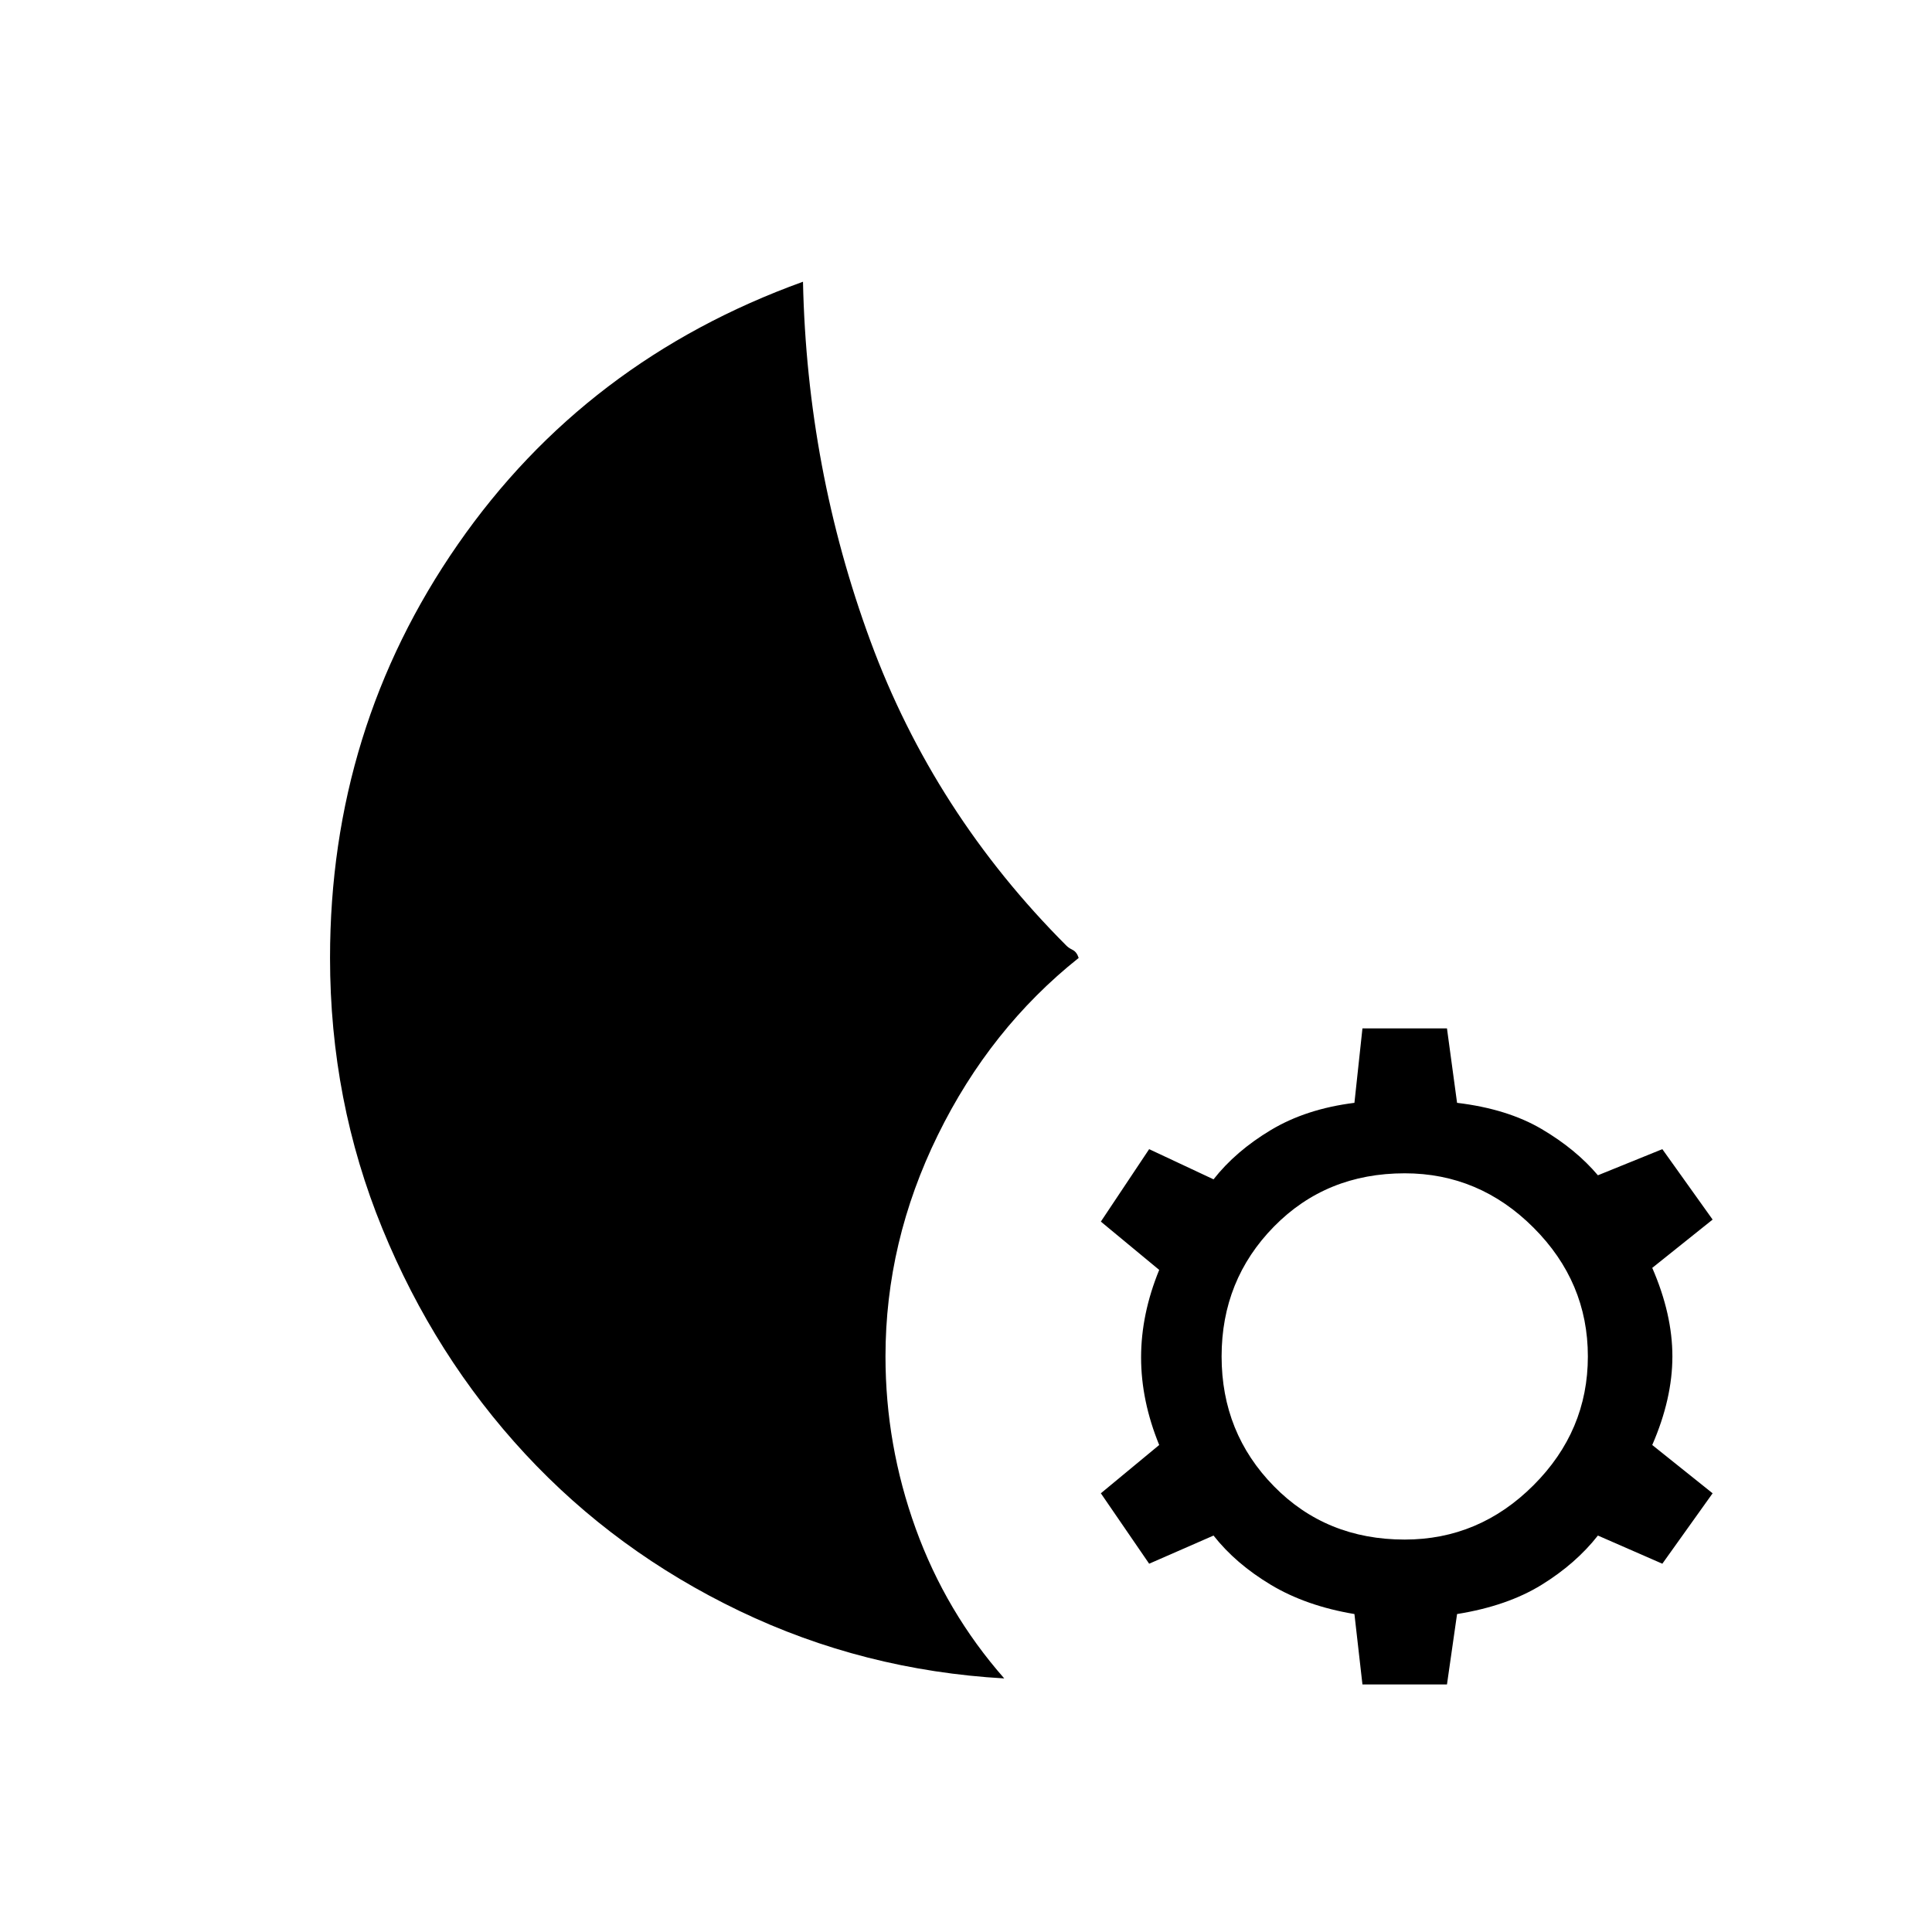 <svg xmlns="http://www.w3.org/2000/svg" height="40" width="40"><path d="m28.208 34.875-.166-1.458q-1-.167-1.73-.605-.729-.437-1.187-1.02l-1.333.583-1-1.458 1.208-1q-.375-.917-.375-1.813 0-.896.375-1.812l-1.208-1 1-1.5 1.333.625q.458-.584 1.187-1.021.73-.438 1.73-.563l.166-1.541h1.75l.209 1.541q1.041.125 1.75.542.708.417 1.166.958l1.334-.541 1.041 1.458-1.25 1q.417.958.417 1.833t-.417 1.834l1.25 1-1.041 1.458-1.334-.583q-.458.583-1.166 1.02-.709.438-1.75.605l-.209 1.458Zm.875-3q1.542 0 2.667-1.125 1.125-1.125 1.125-2.667 0-1.541-1.125-2.666t-2.667-1.125q-1.625 0-2.708 1.104-1.083 1.104-1.083 2.687 0 1.584 1.083 2.688t2.708 1.104Zm-8.291 2.875q-2.917-.167-5.48-1.396-2.562-1.229-4.437-3.25Q9 28.083 7.917 25.438q-1.084-2.646-1.084-5.605 0-4.75 2.646-8.562 2.646-3.813 7.146-5.438.083 3.875 1.396 7.438 1.312 3.562 4.062 6.312.042.042.125.084.084.041.125.166-1.833 1.459-2.916 3.667-1.084 2.208-1.084 4.583 0 1.834.625 3.563t1.834 3.104Z"/></svg>